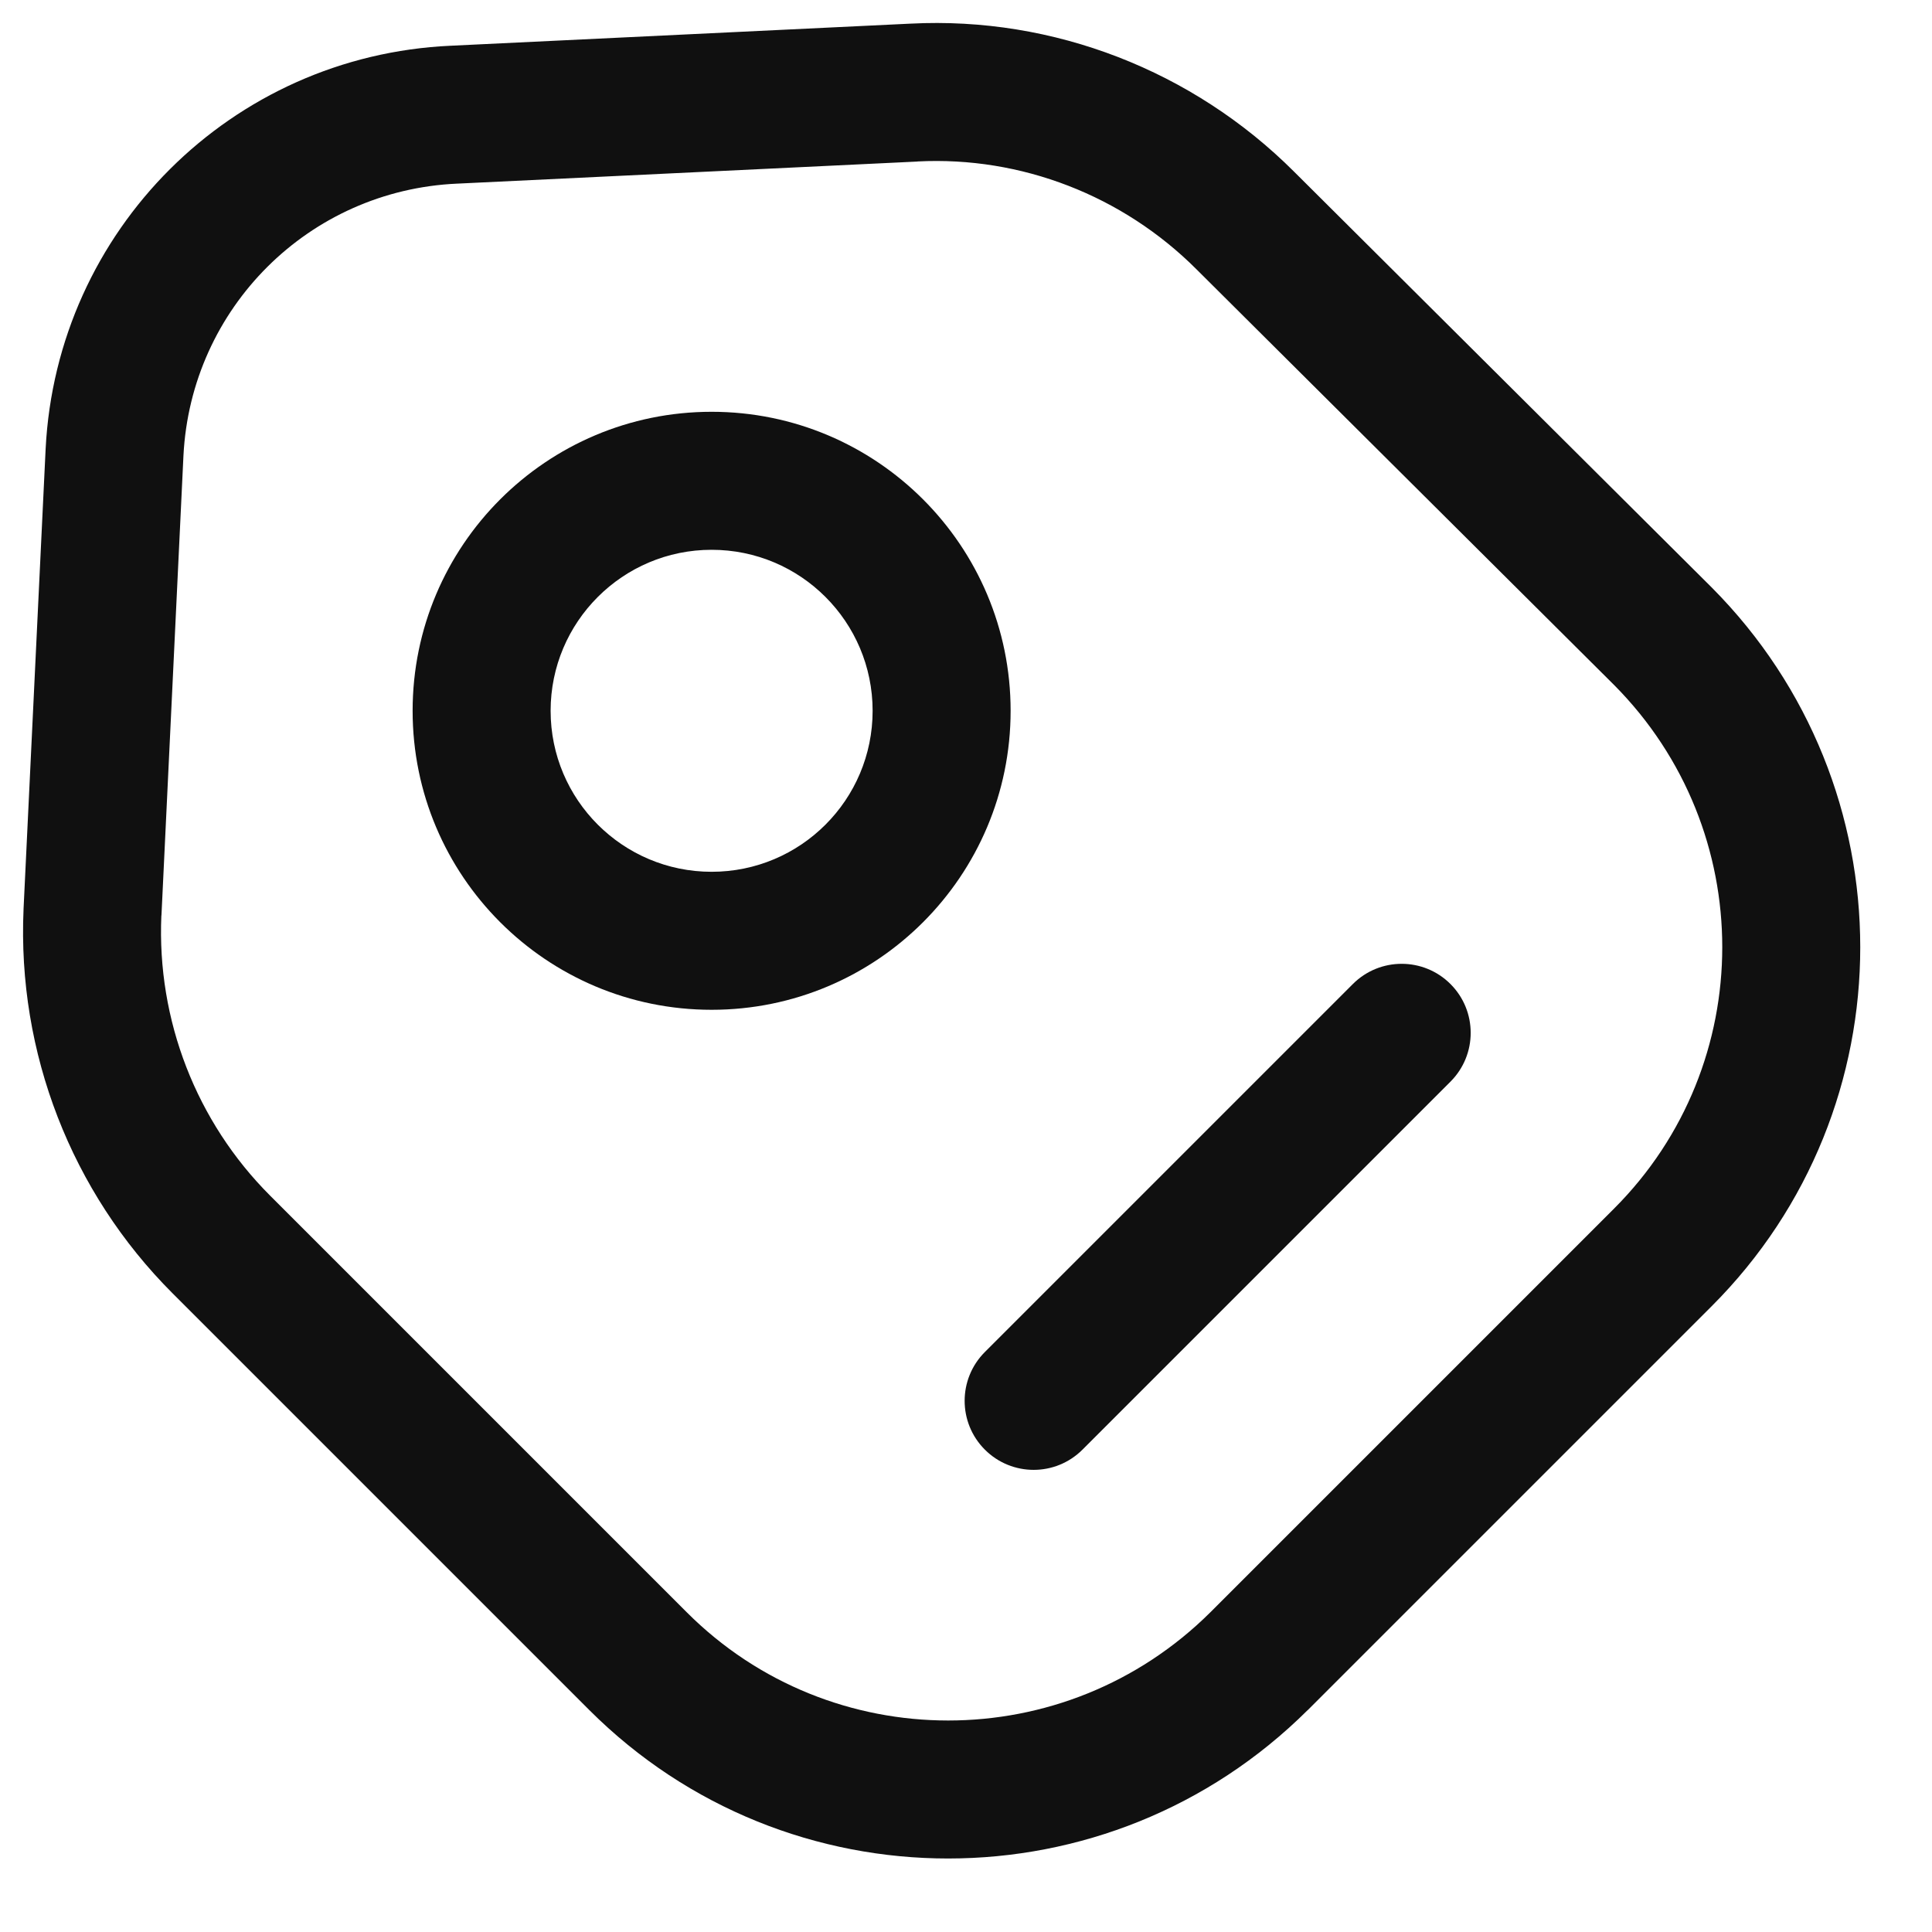 <svg width="21" height="21" viewBox="0 0 21 21" fill="none" xmlns="http://www.w3.org/2000/svg">
<path fill-rule="evenodd" clip-rule="evenodd" d="M14.066 1.866C14.066 1.866 14.065 1.866 14.066 1.866L18.607 6.387C20.757 8.549 20.759 12.043 18.606 14.197L14.216 18.587L14.214 18.588C12.052 20.738 8.559 20.74 6.405 18.587L1.875 14.057C0.776 12.958 0.187 11.443 0.256 9.883L0.256 9.88L0.496 4.879C0.616 2.504 2.514 0.605 4.9 0.497C4.901 0.497 4.901 0.497 4.902 0.497L9.896 0.257C9.897 0.257 9.897 0.257 9.898 0.257C11.452 0.177 12.968 0.769 14.066 1.866ZM13.005 2.927C12.203 2.125 11.099 1.697 9.974 1.755L9.971 1.756L4.971 1.996L4.969 1.996C3.356 2.068 2.075 3.349 1.994 4.953C1.994 4.953 1.994 4.953 1.994 4.953L1.755 9.95C1.754 9.95 1.754 9.95 1.754 9.951C1.704 11.09 2.135 12.195 2.936 12.996L7.466 17.526C9.032 19.092 11.577 19.094 13.156 17.525C13.156 17.525 13.155 17.526 13.156 17.525L17.545 13.136C19.111 11.57 19.113 9.025 17.545 7.446C17.544 7.446 17.544 7.446 17.544 7.445L13.006 2.928L13.005 2.927Z" fill="#101010"/>
<path fill-rule="evenodd" clip-rule="evenodd" d="M7.735 5.976C6.769 5.976 5.985 6.76 5.985 7.726C5.985 8.693 6.769 9.476 7.735 9.476C8.702 9.476 9.485 8.693 9.485 7.726C9.485 6.76 8.702 5.976 7.735 5.976ZM4.485 7.726C4.485 5.931 5.94 4.476 7.735 4.476C9.53 4.476 10.985 5.931 10.985 7.726C10.985 9.521 9.53 10.976 7.735 10.976C5.94 10.976 4.485 9.521 4.485 7.726Z" fill="#101010"/>
<path fill-rule="evenodd" clip-rule="evenodd" d="M15.766 10.696C16.059 10.989 16.059 11.464 15.766 11.757L11.766 15.757C11.473 16.05 10.998 16.05 10.705 15.757C10.412 15.464 10.412 14.989 10.705 14.696L14.705 10.696C14.998 10.403 15.473 10.403 15.766 10.696Z" fill="#101010"/>
</svg>
